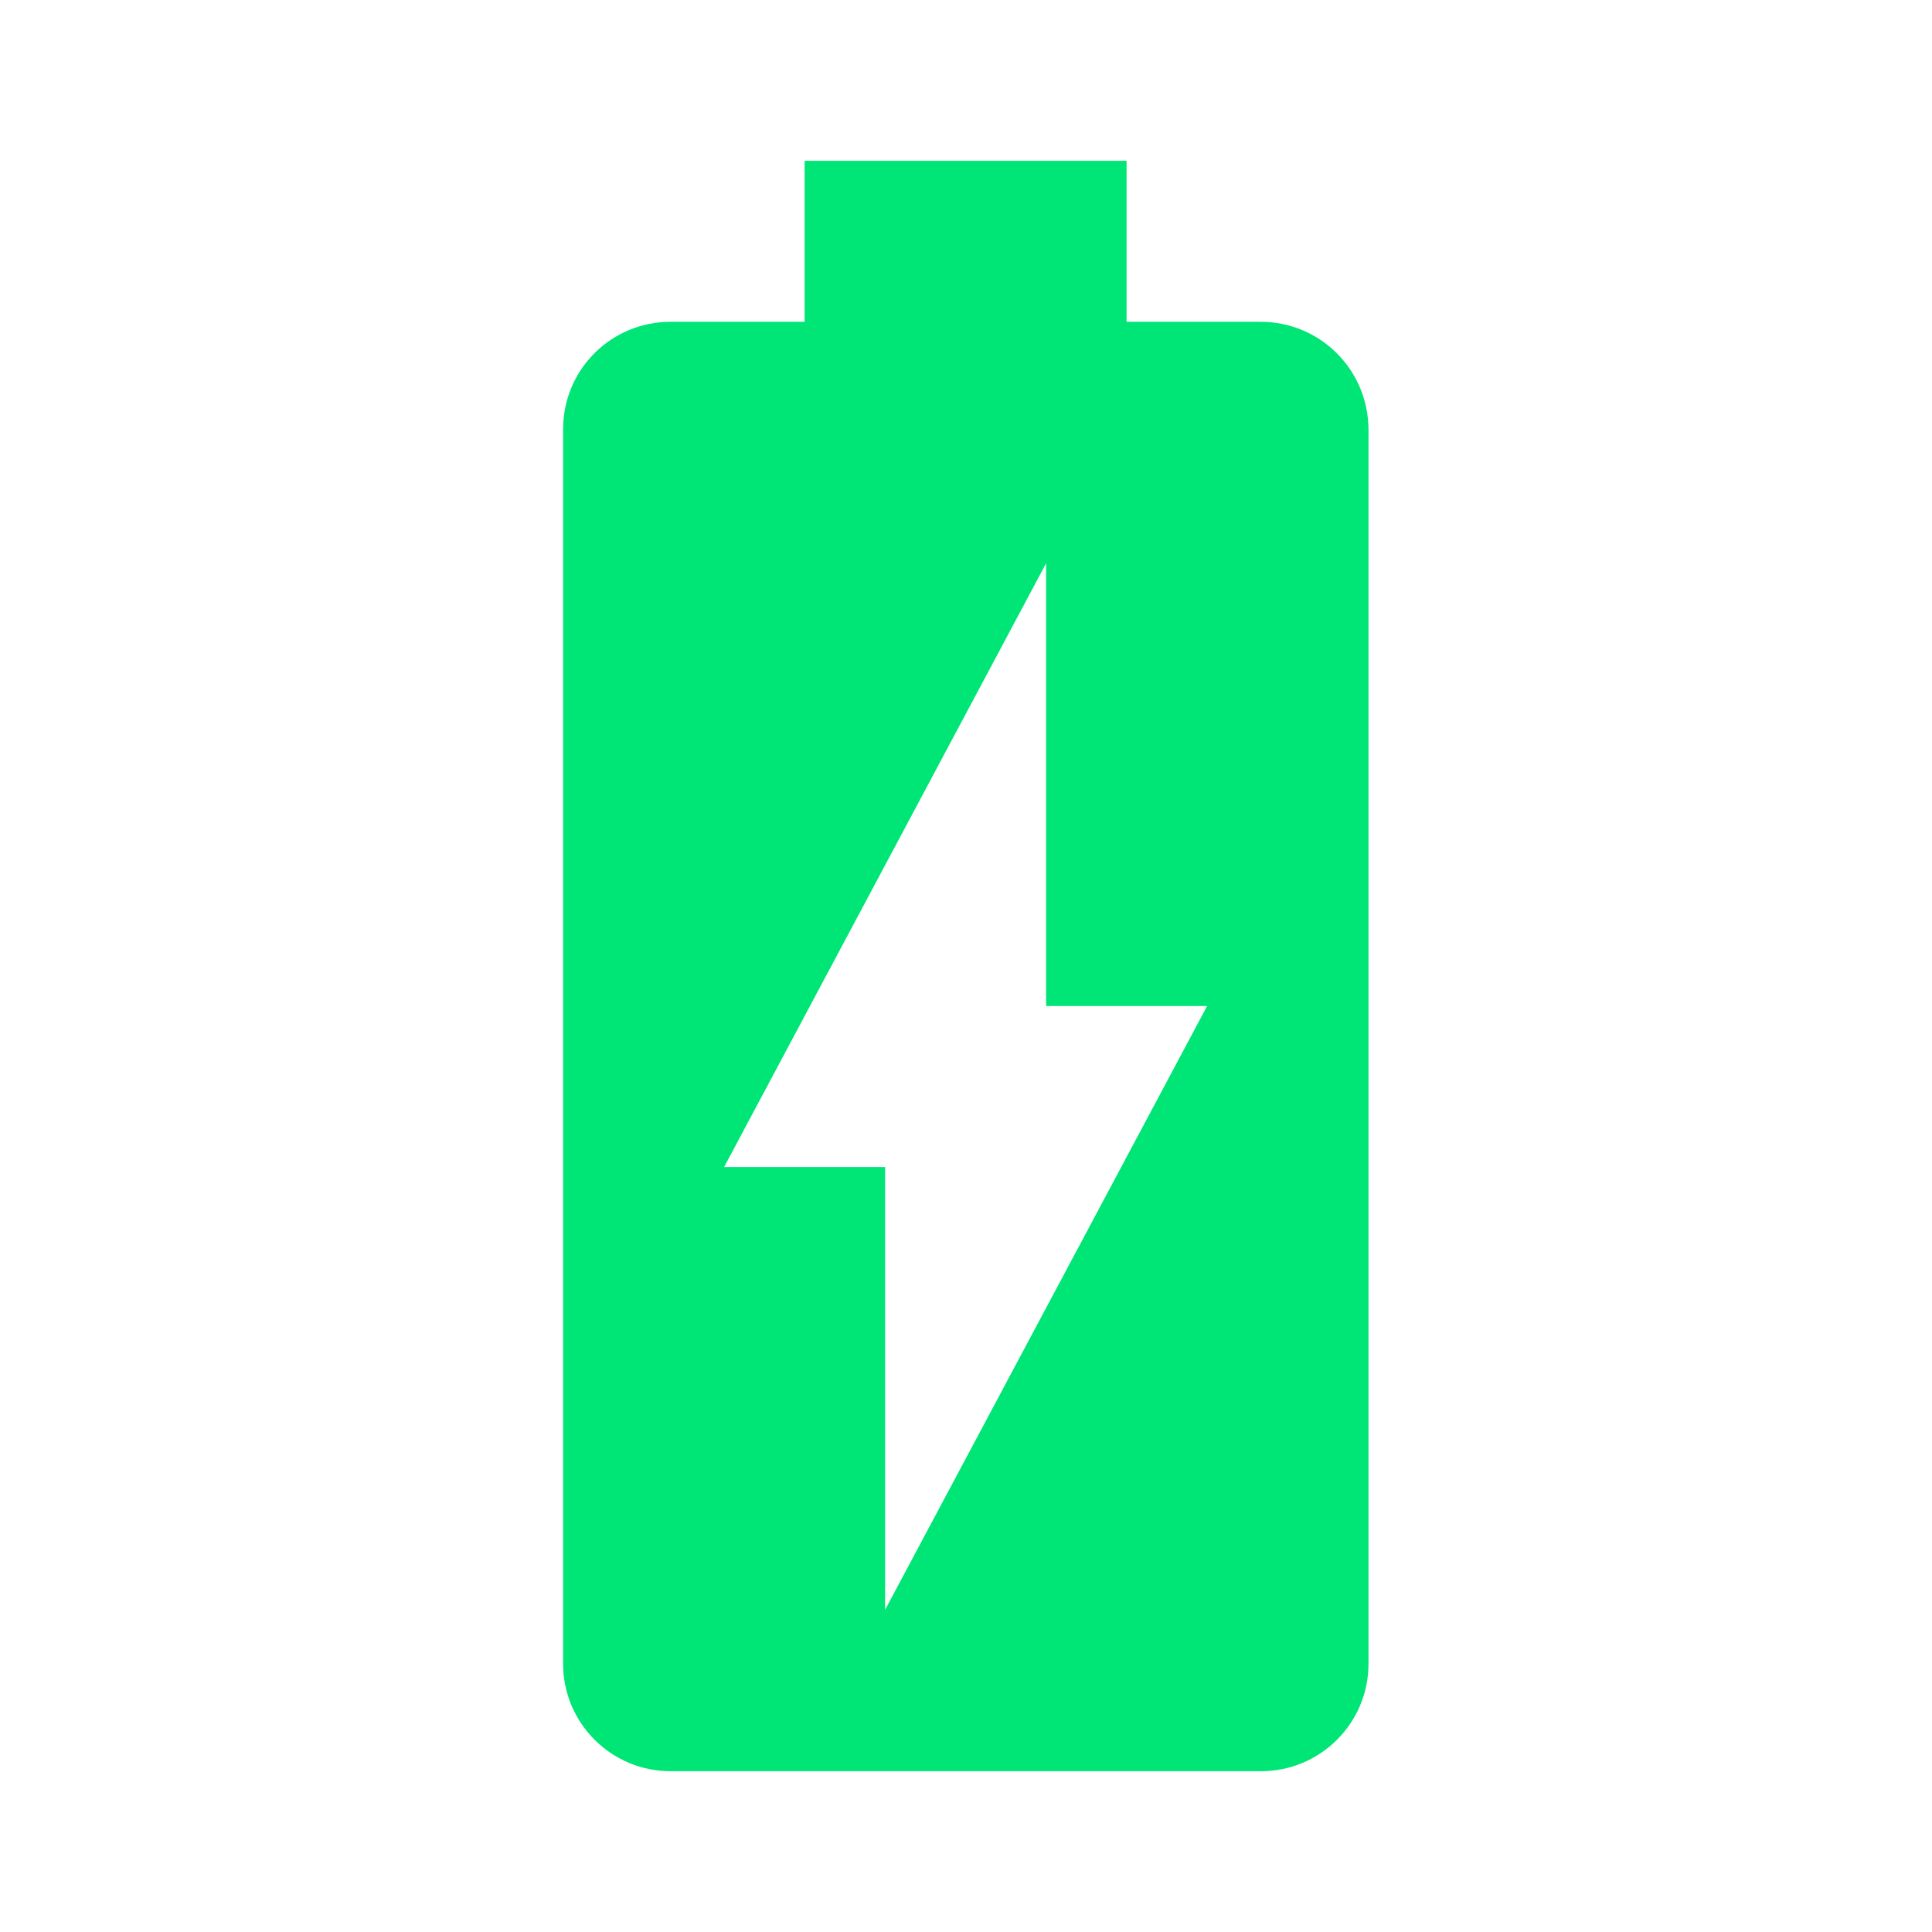 <svg xmlns="http://www.w3.org/2000/svg" viewBox="0 0 48 48" fill="#00E676"><path d="m31.32 7.995h-3.33v-4h-8v4h-3.33c-1.48 0-2.67 1.19-2.67 2.67v30.67c0 1.47 1.19 2.67 2.67 2.67h14.67c1.47 0 2.67-1.19 2.67-2.67v-30.67c-.01-1.48-1.2-2.67-2.68-2.67m-9.33 32v-11h-4l8-15v11h4l-8 15"/></svg>